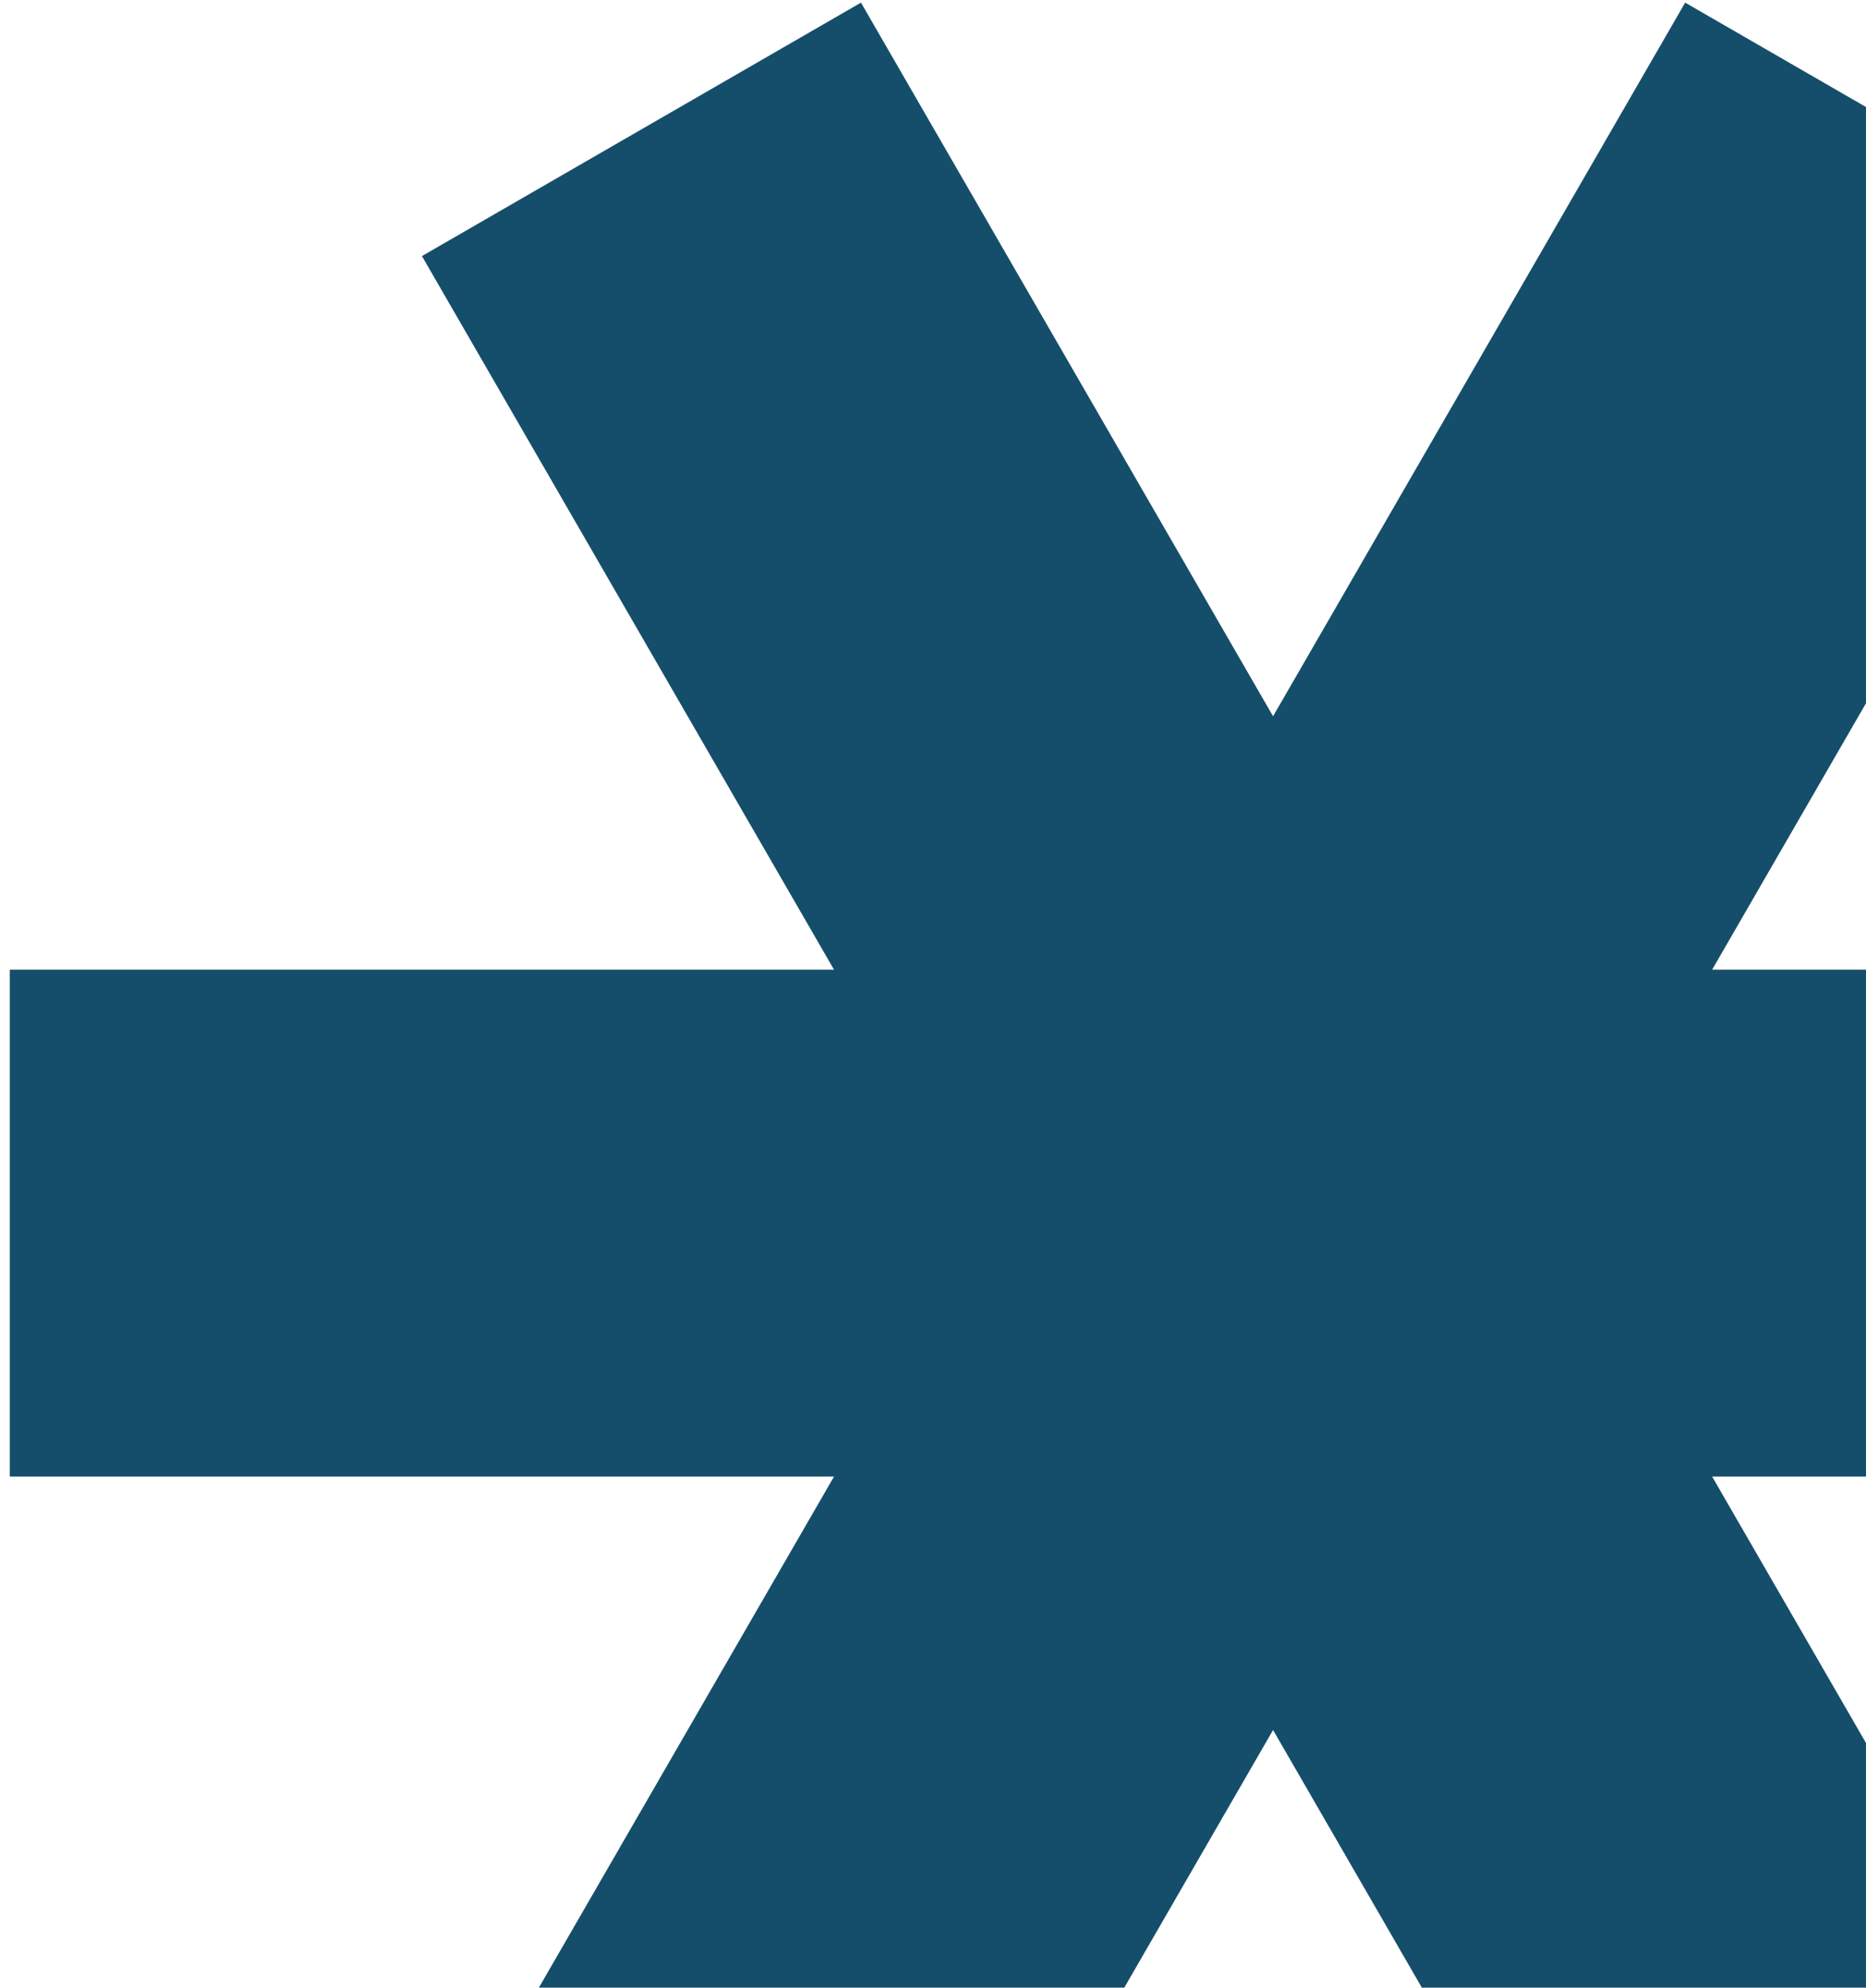 <svg width="107" height="114" viewBox="0 0 107 114" fill="none" xmlns="http://www.w3.org/2000/svg">
<path d="M47.824 84.687L24.194 125.615L49.37 140.151L73 99.223L96.63 140.151L121.807 125.615L98.177 84.687H145.437V55.615H98.177L121.807 14.687L96.63 0.151L73 41.08L49.37 0.151L24.194 14.687L47.824 55.615H0.563V84.687H47.824Z" fill="#154E6B"/>
</svg>
